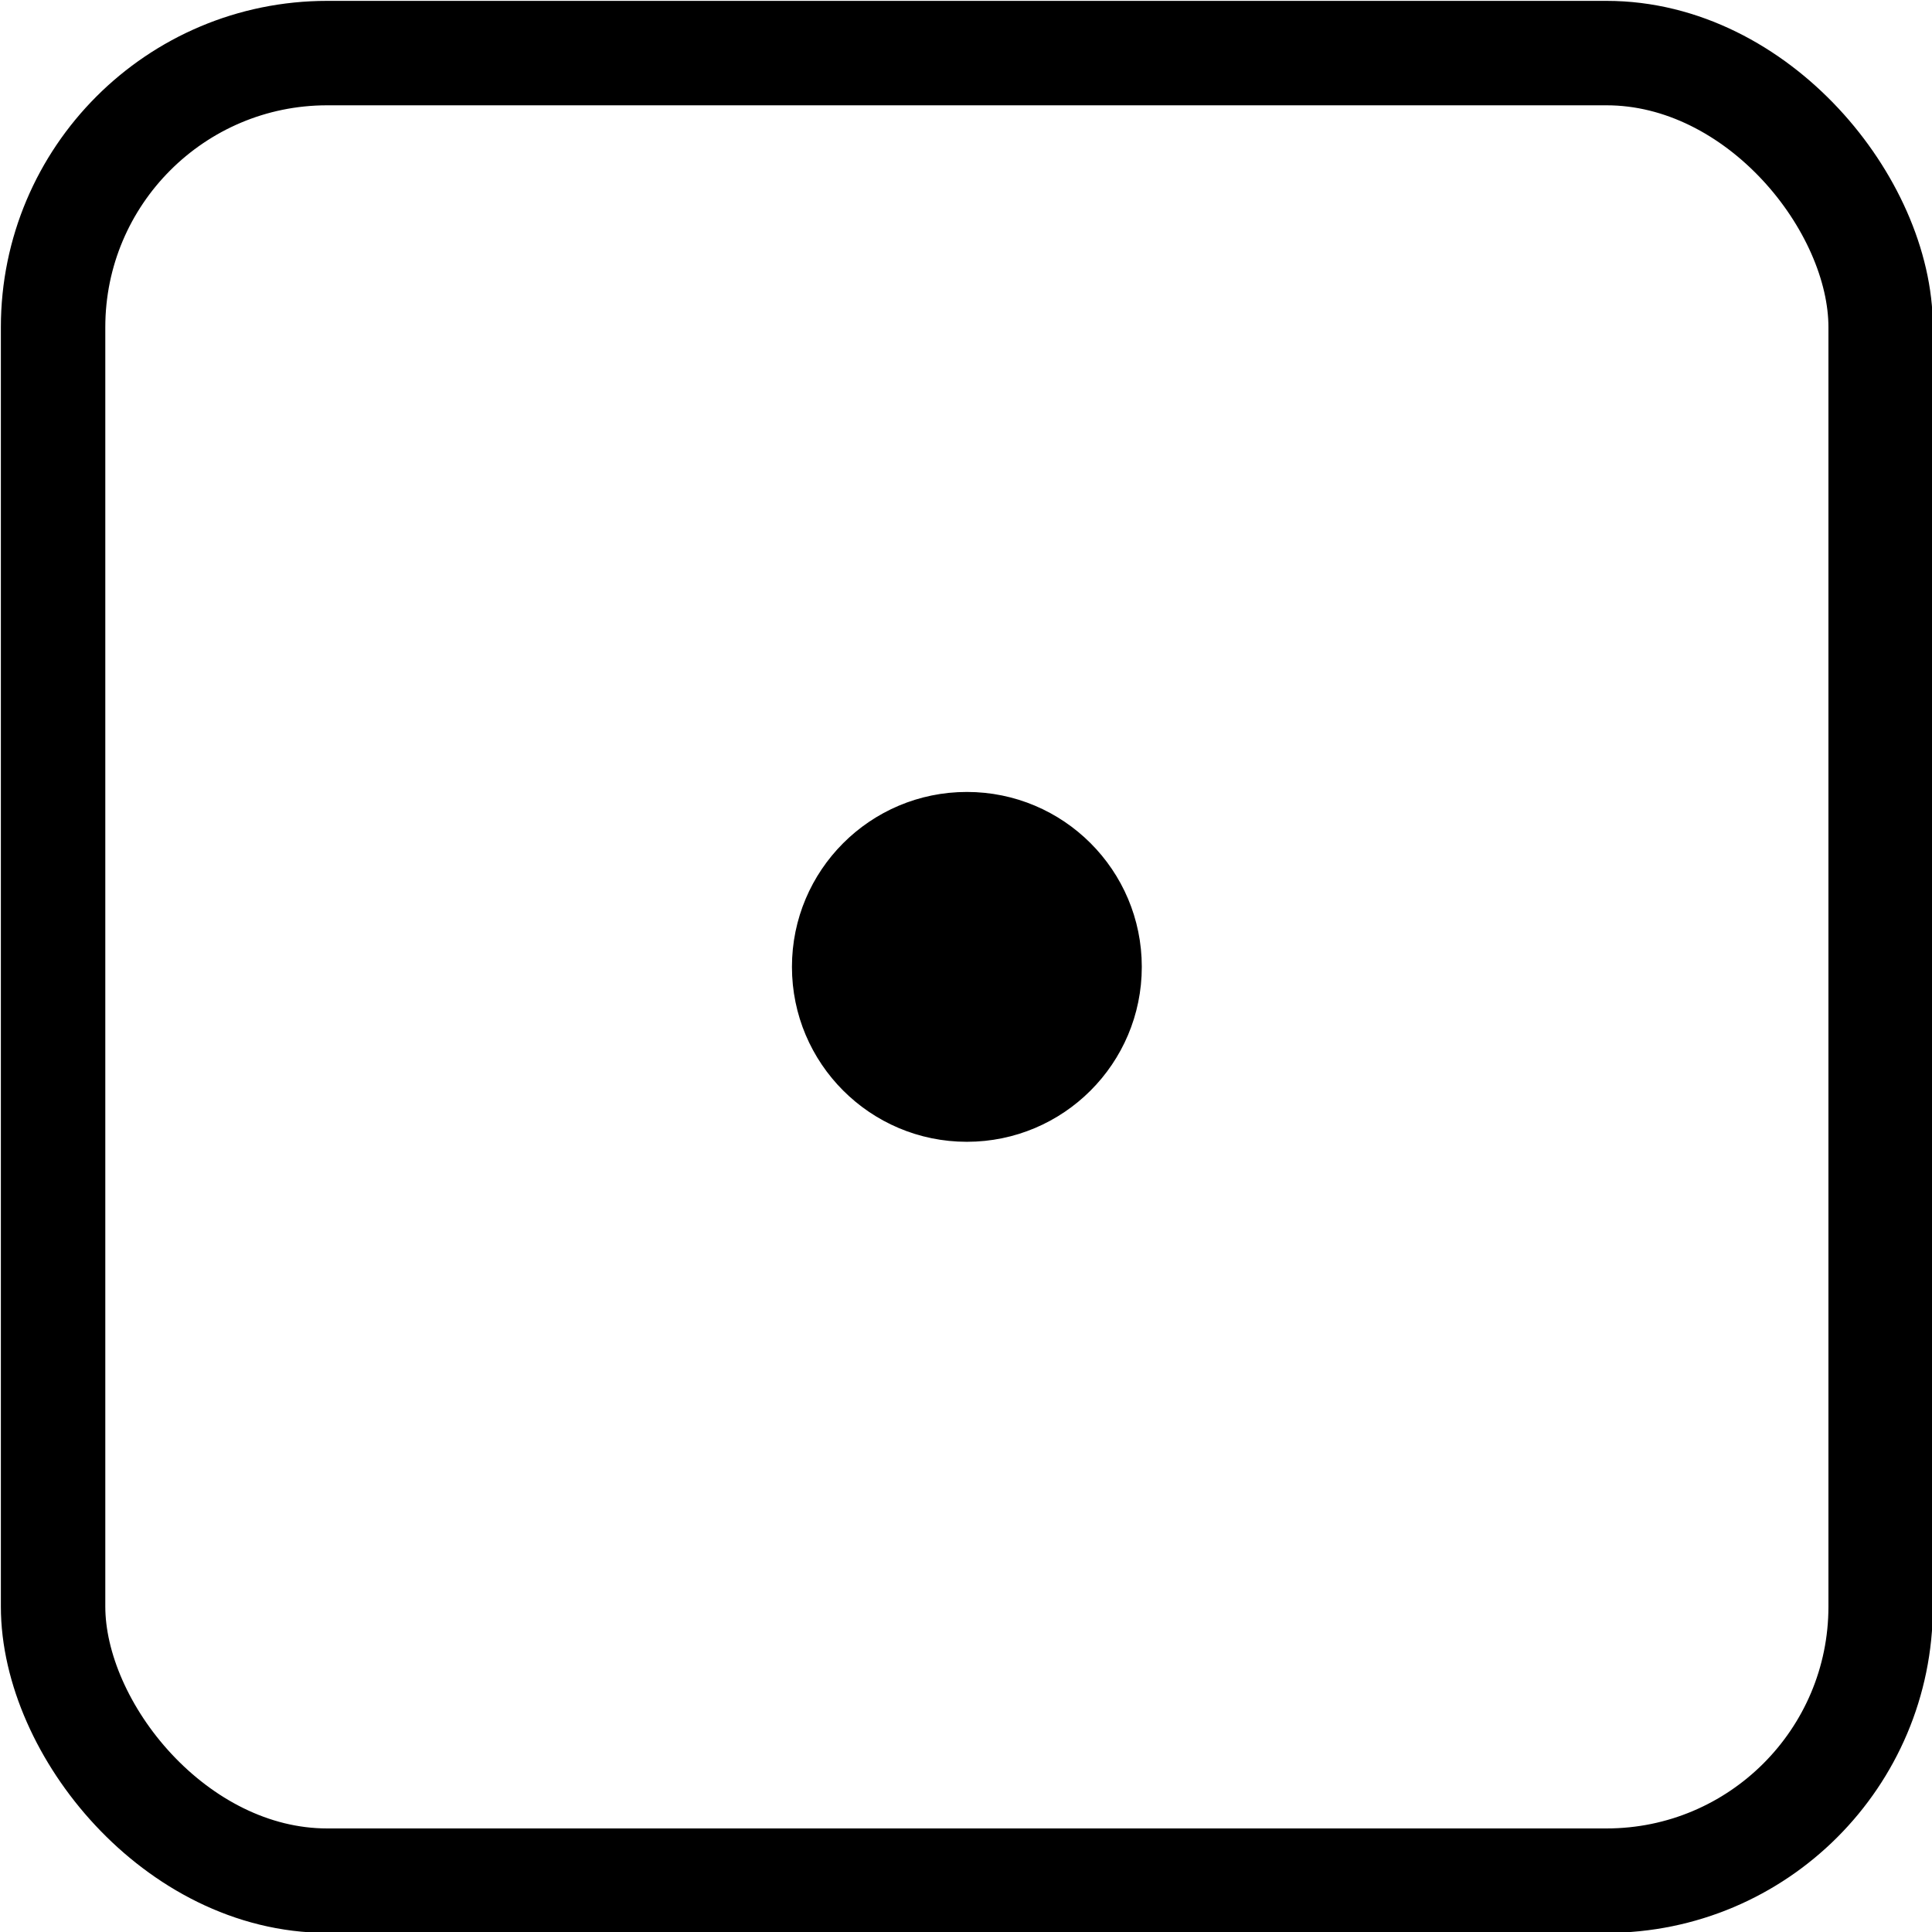 <?xml version="1.0" encoding="UTF-8"?>
<!-- Do not edit this file with editors other than draw.io -->
<!DOCTYPE svg PUBLIC "-//W3C//DTD SVG 1.1//EN" "http://www.w3.org/Graphics/SVG/1.1/DTD/svg11.dtd">
<svg xmlns="http://www.w3.org/2000/svg" xmlns:xlink="http://www.w3.org/1999/xlink" version="1.1" width="1110px" height="1110px" viewBox="-0.5 -0.5 1110 1110" content="&lt;mxfile host=&quot;app.diagrams.net&quot; modified=&quot;2023-09-14T12:20:21.725Z&quot; agent=&quot;Mozilla/5.0 (Windows NT 10.0; Win64; x64) AppleWebKit/537.36 (KHTML, like Gecko) Chrome/116.0.0.0 Safari/537.36 Edg/116.0.194.76&quot; etag=&quot;sBHWgRTfnCfzR2Grd8L1&quot; version=&quot;21.7.5&quot; type=&quot;device&quot;&gt;&#10;  &lt;diagram name=&quot;Seite-1&quot; id=&quot;vC05TlUQ8mg0pzKWSSOD&quot;&gt;&#10;    &lt;mxGraphModel dx=&quot;2846&quot; dy=&quot;2314&quot; grid=&quot;1&quot; gridSize=&quot;10&quot; guides=&quot;1&quot; tooltips=&quot;1&quot; connect=&quot;1&quot; arrows=&quot;1&quot; fold=&quot;1&quot; page=&quot;1&quot; pageScale=&quot;1&quot; pageWidth=&quot;827&quot; pageHeight=&quot;1169&quot; math=&quot;0&quot; shadow=&quot;0&quot;&gt;&#10;      &lt;root&gt;&#10;        &lt;mxCell id=&quot;0&quot; /&gt;&#10;        &lt;mxCell id=&quot;1&quot; parent=&quot;0&quot; /&gt;&#10;        &lt;mxCell id=&quot;bAx5lkuSzc4l8pHMsvX4-1&quot; value=&quot;&quot; style=&quot;rounded=1;whiteSpace=wrap;html=1;strokeWidth=60;strokeColor=#000000;fillColor=none;&quot; parent=&quot;1&quot; vertex=&quot;1&quot;&gt;&#10;          &lt;mxGeometry x=&quot;-480&quot; y=&quot;-130&quot; width=&quot;1050&quot; height=&quot;1050&quot; as=&quot;geometry&quot; /&gt;&#10;        &lt;/mxCell&gt;&#10;        &lt;mxCell id=&quot;bAx5lkuSzc4l8pHMsvX4-2&quot; value=&quot;&quot; style=&quot;ellipse;whiteSpace=wrap;html=1;aspect=fixed;fillStyle=solid;fillColor=#000000;&quot; parent=&quot;1&quot; vertex=&quot;1&quot;&gt;&#10;          &lt;mxGeometry x=&quot;-55&quot; y=&quot;295&quot; width=&quot;200&quot; height=&quot;200&quot; as=&quot;geometry&quot; /&gt;&#10;        &lt;/mxCell&gt;&#10;      &lt;/root&gt;&#10;    &lt;/mxGraphModel&gt;&#10;  &lt;/diagram&gt;&#10;&lt;/mxfile&gt;&#10;"><defs/><g><rect x="30" y="30" width="1050" height="1050" rx="157.5" ry="157.5" fill="none" stroke="#000000" stroke-width="60" pointer-events="all"/><ellipse cx="555" cy="555" rx="100" ry="100" fill="#000000" stroke="rgb(0, 0, 0)" pointer-events="all"/></g></svg>